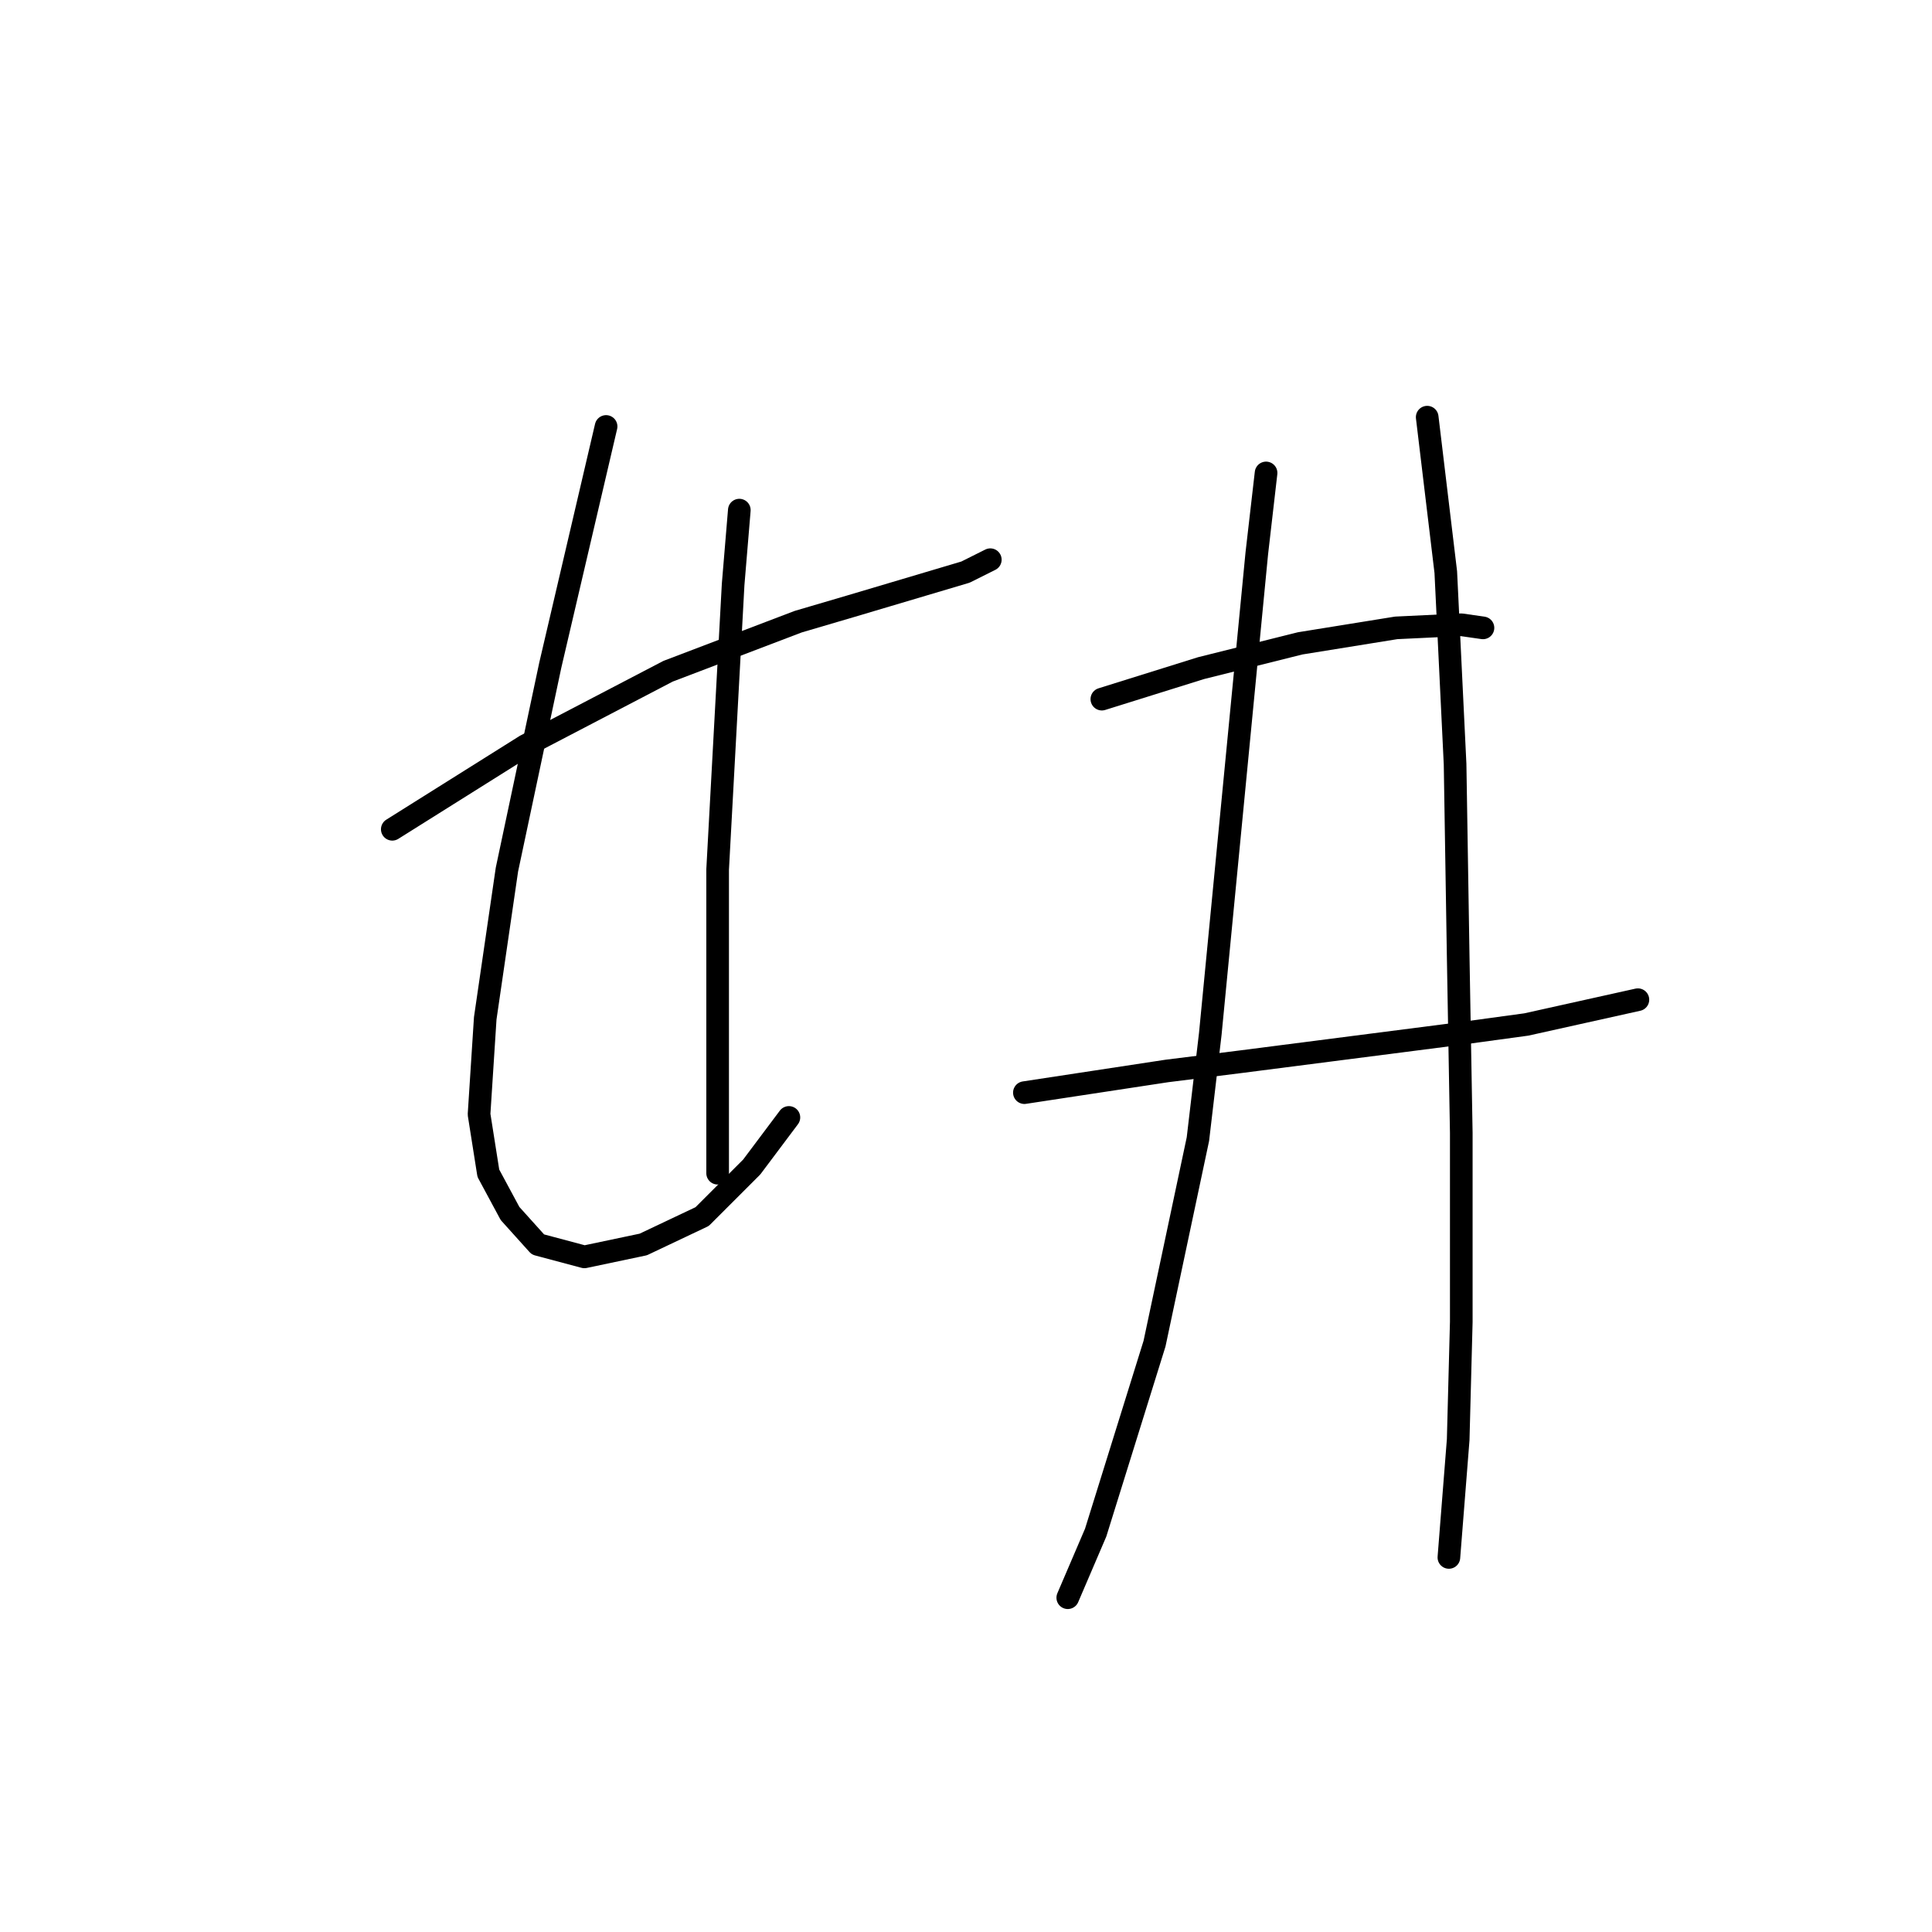 <?xml version="1.0" standalone="no"?>
    <svg width="256" height="256" xmlns="http://www.w3.org/2000/svg" version="1.1">
    <polyline stroke="black" stroke-width="3" stroke-linecap="round" fill="transparent" stroke-linejoin="round" points="51.98 109.883 69.635 98.798 88.521 88.944 105.765 82.375 112.745 80.322 127.936 75.806 131.221 74.163 131.221 74.163 " />
        <polyline stroke="black" stroke-width="3" stroke-linecap="round" fill="transparent" stroke-linejoin="round" points="80.31 56.509 72.919 88.123 67.171 115.22 64.297 134.928 63.476 147.655 64.708 155.456 67.582 160.794 71.277 164.899 77.436 166.542 85.237 164.899 93.037 161.204 99.607 154.635 104.533 148.066 104.533 148.066 " />
        <polyline stroke="black" stroke-width="3" stroke-linecap="round" fill="transparent" stroke-linejoin="round" points="97.964 67.594 97.143 77.448 95.09 115.22 95.09 136.159 95.09 149.708 95.09 155.456 95.09 155.456 " />
        <polyline stroke="black" stroke-width="3" stroke-linecap="round" fill="transparent" stroke-linejoin="round" points="146.001 92.639 159.139 88.533 172.278 85.249 185.005 83.196 193.627 82.785 196.501 83.196 196.501 83.196 " />
        <polyline stroke="black" stroke-width="3" stroke-linecap="round" fill="transparent" stroke-linejoin="round" points="135.737 144.781 154.623 141.907 164.477 140.676 193.217 136.981 202.249 135.749 217.03 132.464 217.03 132.464 " />
        <polyline stroke="black" stroke-width="3" stroke-linecap="round" fill="transparent" stroke-linejoin="round" points="167.761 62.667 166.53 73.342 164.066 98.798 160.371 136.981 158.729 150.94 152.981 178.038 145.18 203.083 141.485 211.705 141.485 211.705 " />
        <polyline stroke="black" stroke-width="3" stroke-linecap="round" fill="transparent" stroke-linejoin="round" points="189.111 55.277 191.574 75.806 192.806 101.261 193.217 126.716 193.627 150.119 193.627 175.164 193.217 190.765 191.985 206.367 191.985 206.367 " />
        </svg>